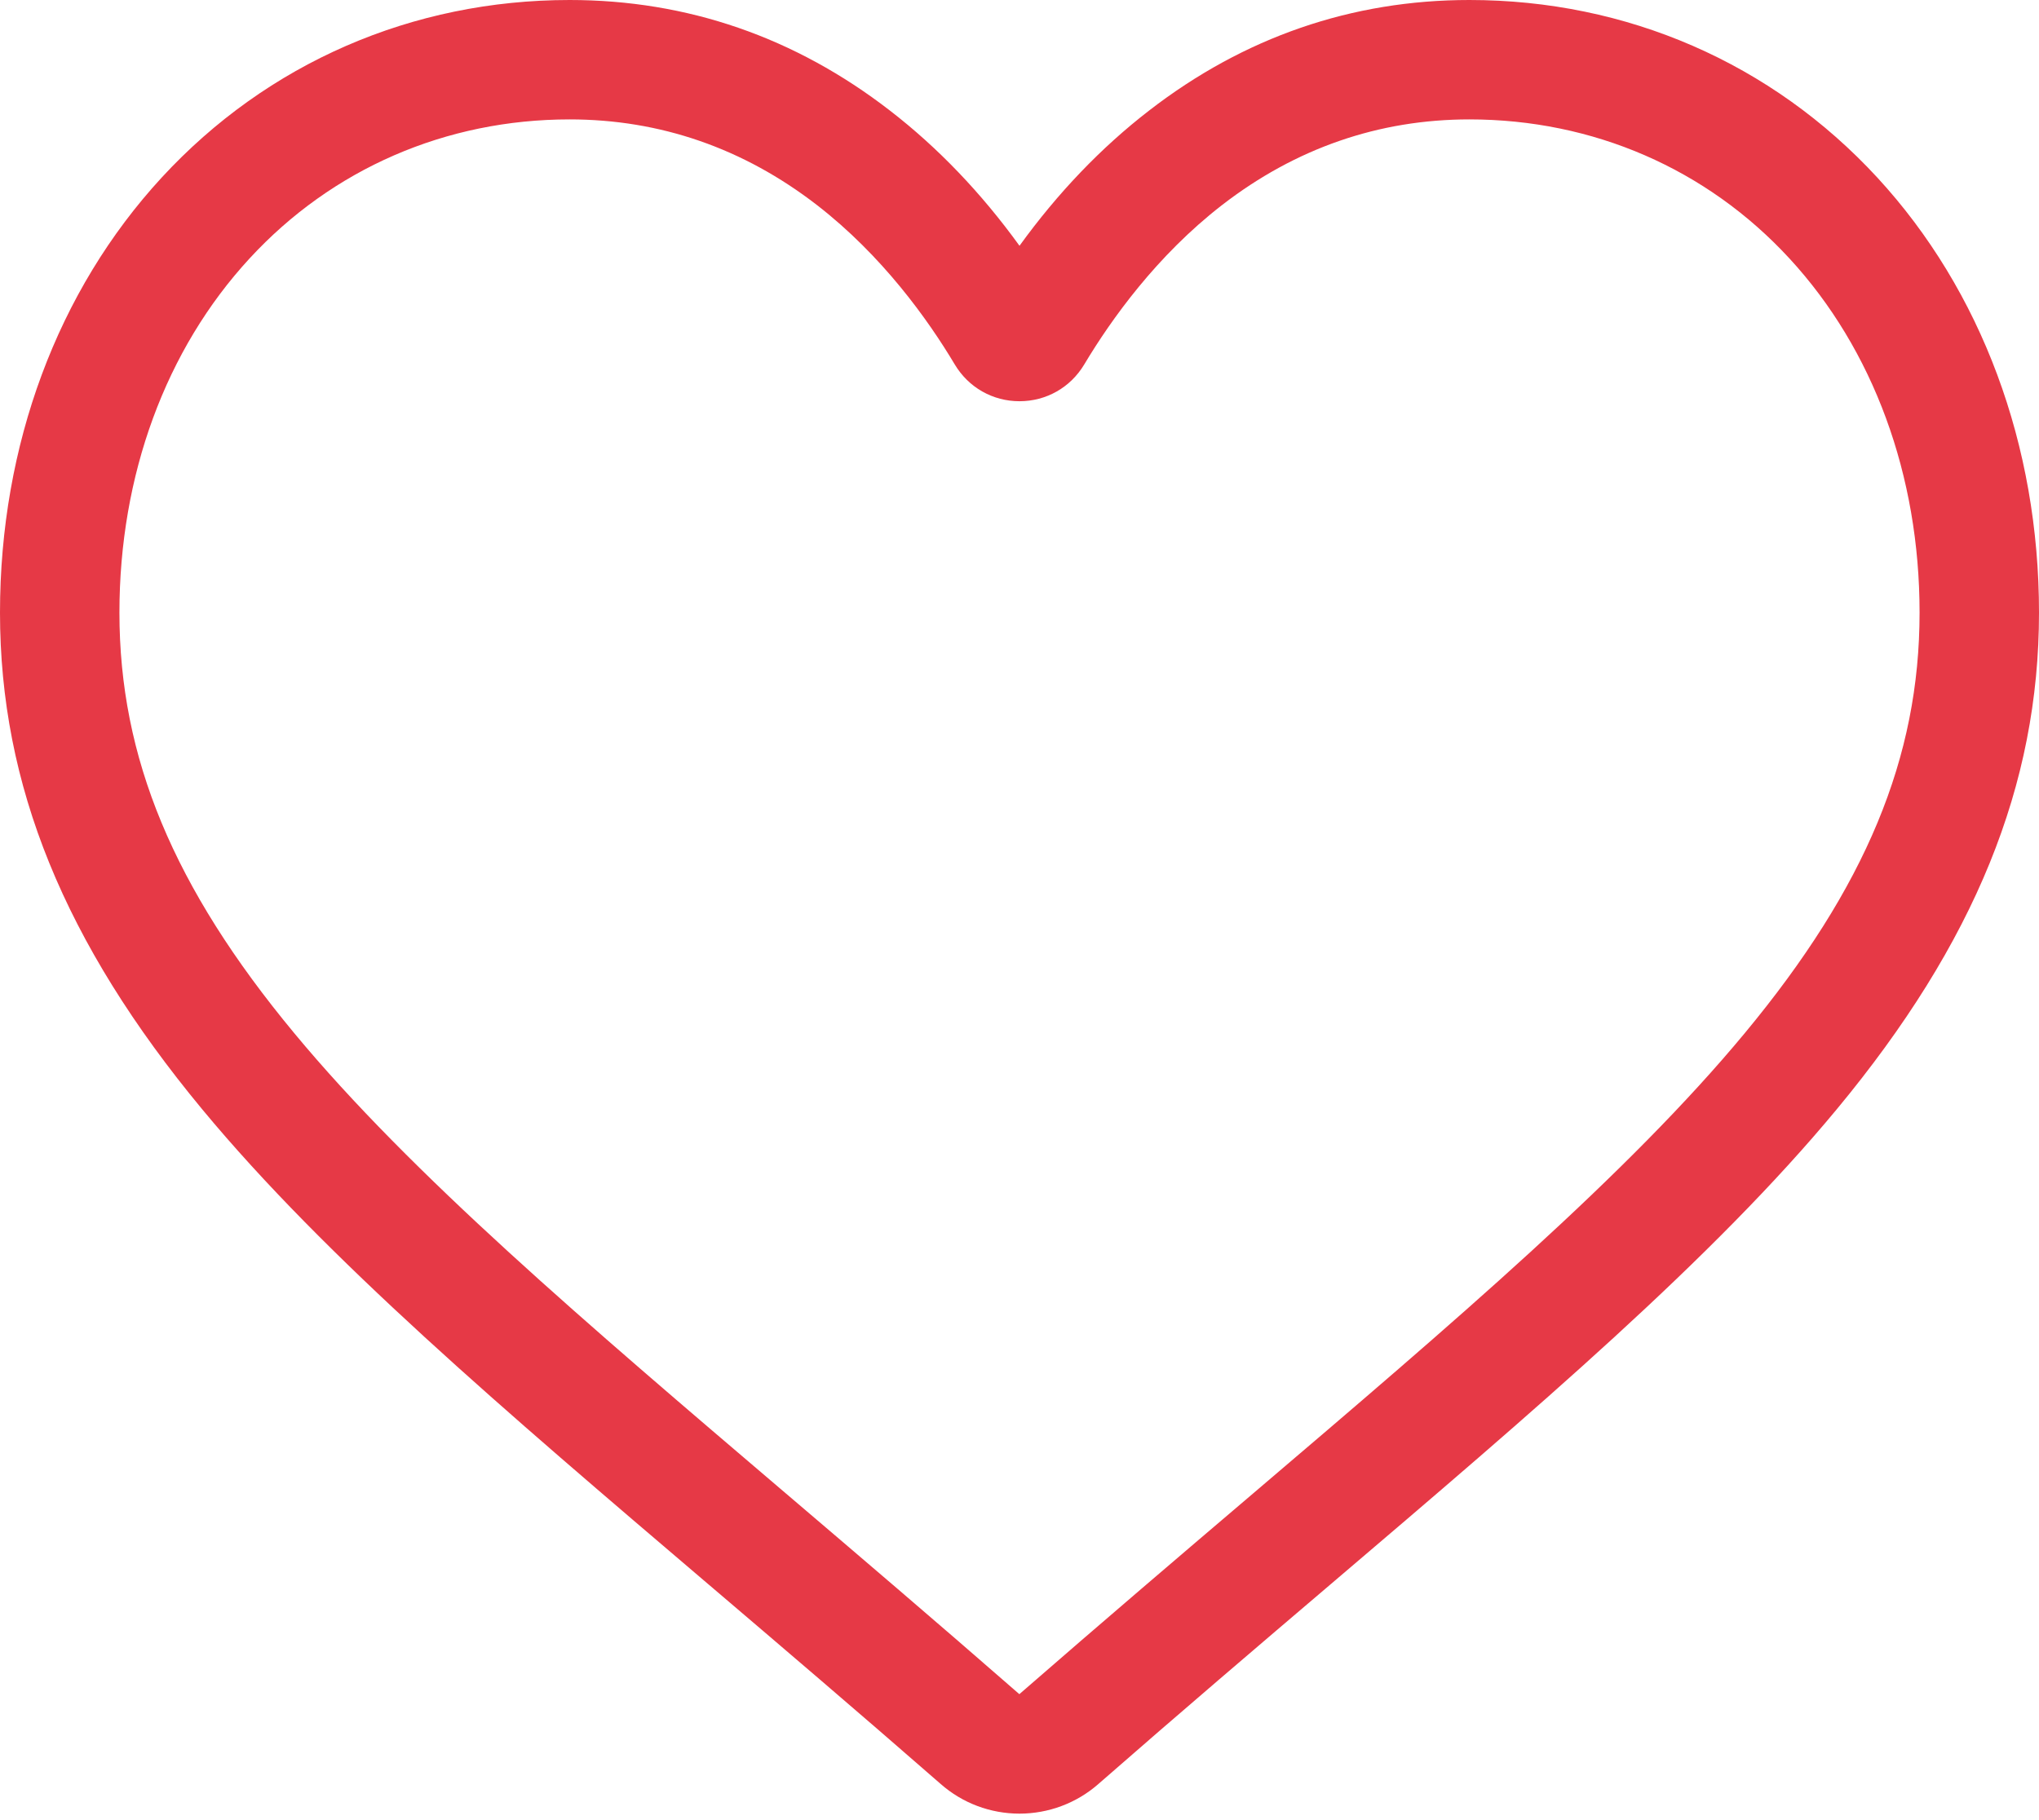 <svg width="28" height="25" viewBox="0 0 28 25" fill="none" xmlns="http://www.w3.org/2000/svg">
<path d="M14 24.911C13.601 24.911 13.217 24.767 12.918 24.504C11.786 23.515 10.696 22.586 9.734 21.766L9.729 21.762C6.908 19.358 4.472 17.282 2.777 15.237C0.882 12.95 0 10.783 0 8.415C0 6.114 0.789 3.992 2.221 2.438C3.671 0.866 5.66 0 7.822 0C9.438 0 10.918 0.511 12.221 1.519C12.879 2.027 13.475 2.65 14 3.376C14.525 2.65 15.121 2.027 15.779 1.519C17.082 0.511 18.562 0 20.178 0C22.34 0 24.329 0.866 25.779 2.438C27.211 3.992 28 6.114 28 8.415C28 10.783 27.118 12.95 25.223 15.236C23.528 17.282 21.093 19.358 18.272 21.761C17.308 22.582 16.216 23.513 15.082 24.505C14.783 24.767 14.398 24.911 14 24.911ZM7.822 1.64C6.123 1.64 4.562 2.318 3.427 3.55C2.275 4.799 1.64 6.527 1.64 8.415C1.64 10.406 2.38 12.188 4.04 14.19C5.644 16.126 8.03 18.159 10.792 20.513L10.798 20.518C11.763 21.341 12.858 22.274 13.998 23.27C15.144 22.272 16.24 21.337 17.208 20.513C19.971 18.159 22.356 16.126 23.96 14.19C25.62 12.188 26.36 10.406 26.36 8.415C26.36 6.527 25.725 4.799 24.573 3.55C23.438 2.318 21.877 1.64 20.178 1.64C18.934 1.64 17.791 2.036 16.782 2.816C15.883 3.512 15.257 4.391 14.889 5.006C14.7 5.322 14.368 5.511 14 5.511C13.632 5.511 13.3 5.322 13.111 5.006C12.744 4.391 12.117 3.512 11.218 2.816C10.209 2.036 9.066 1.64 7.822 1.64Z" fill="#E63946"/>
</svg>
